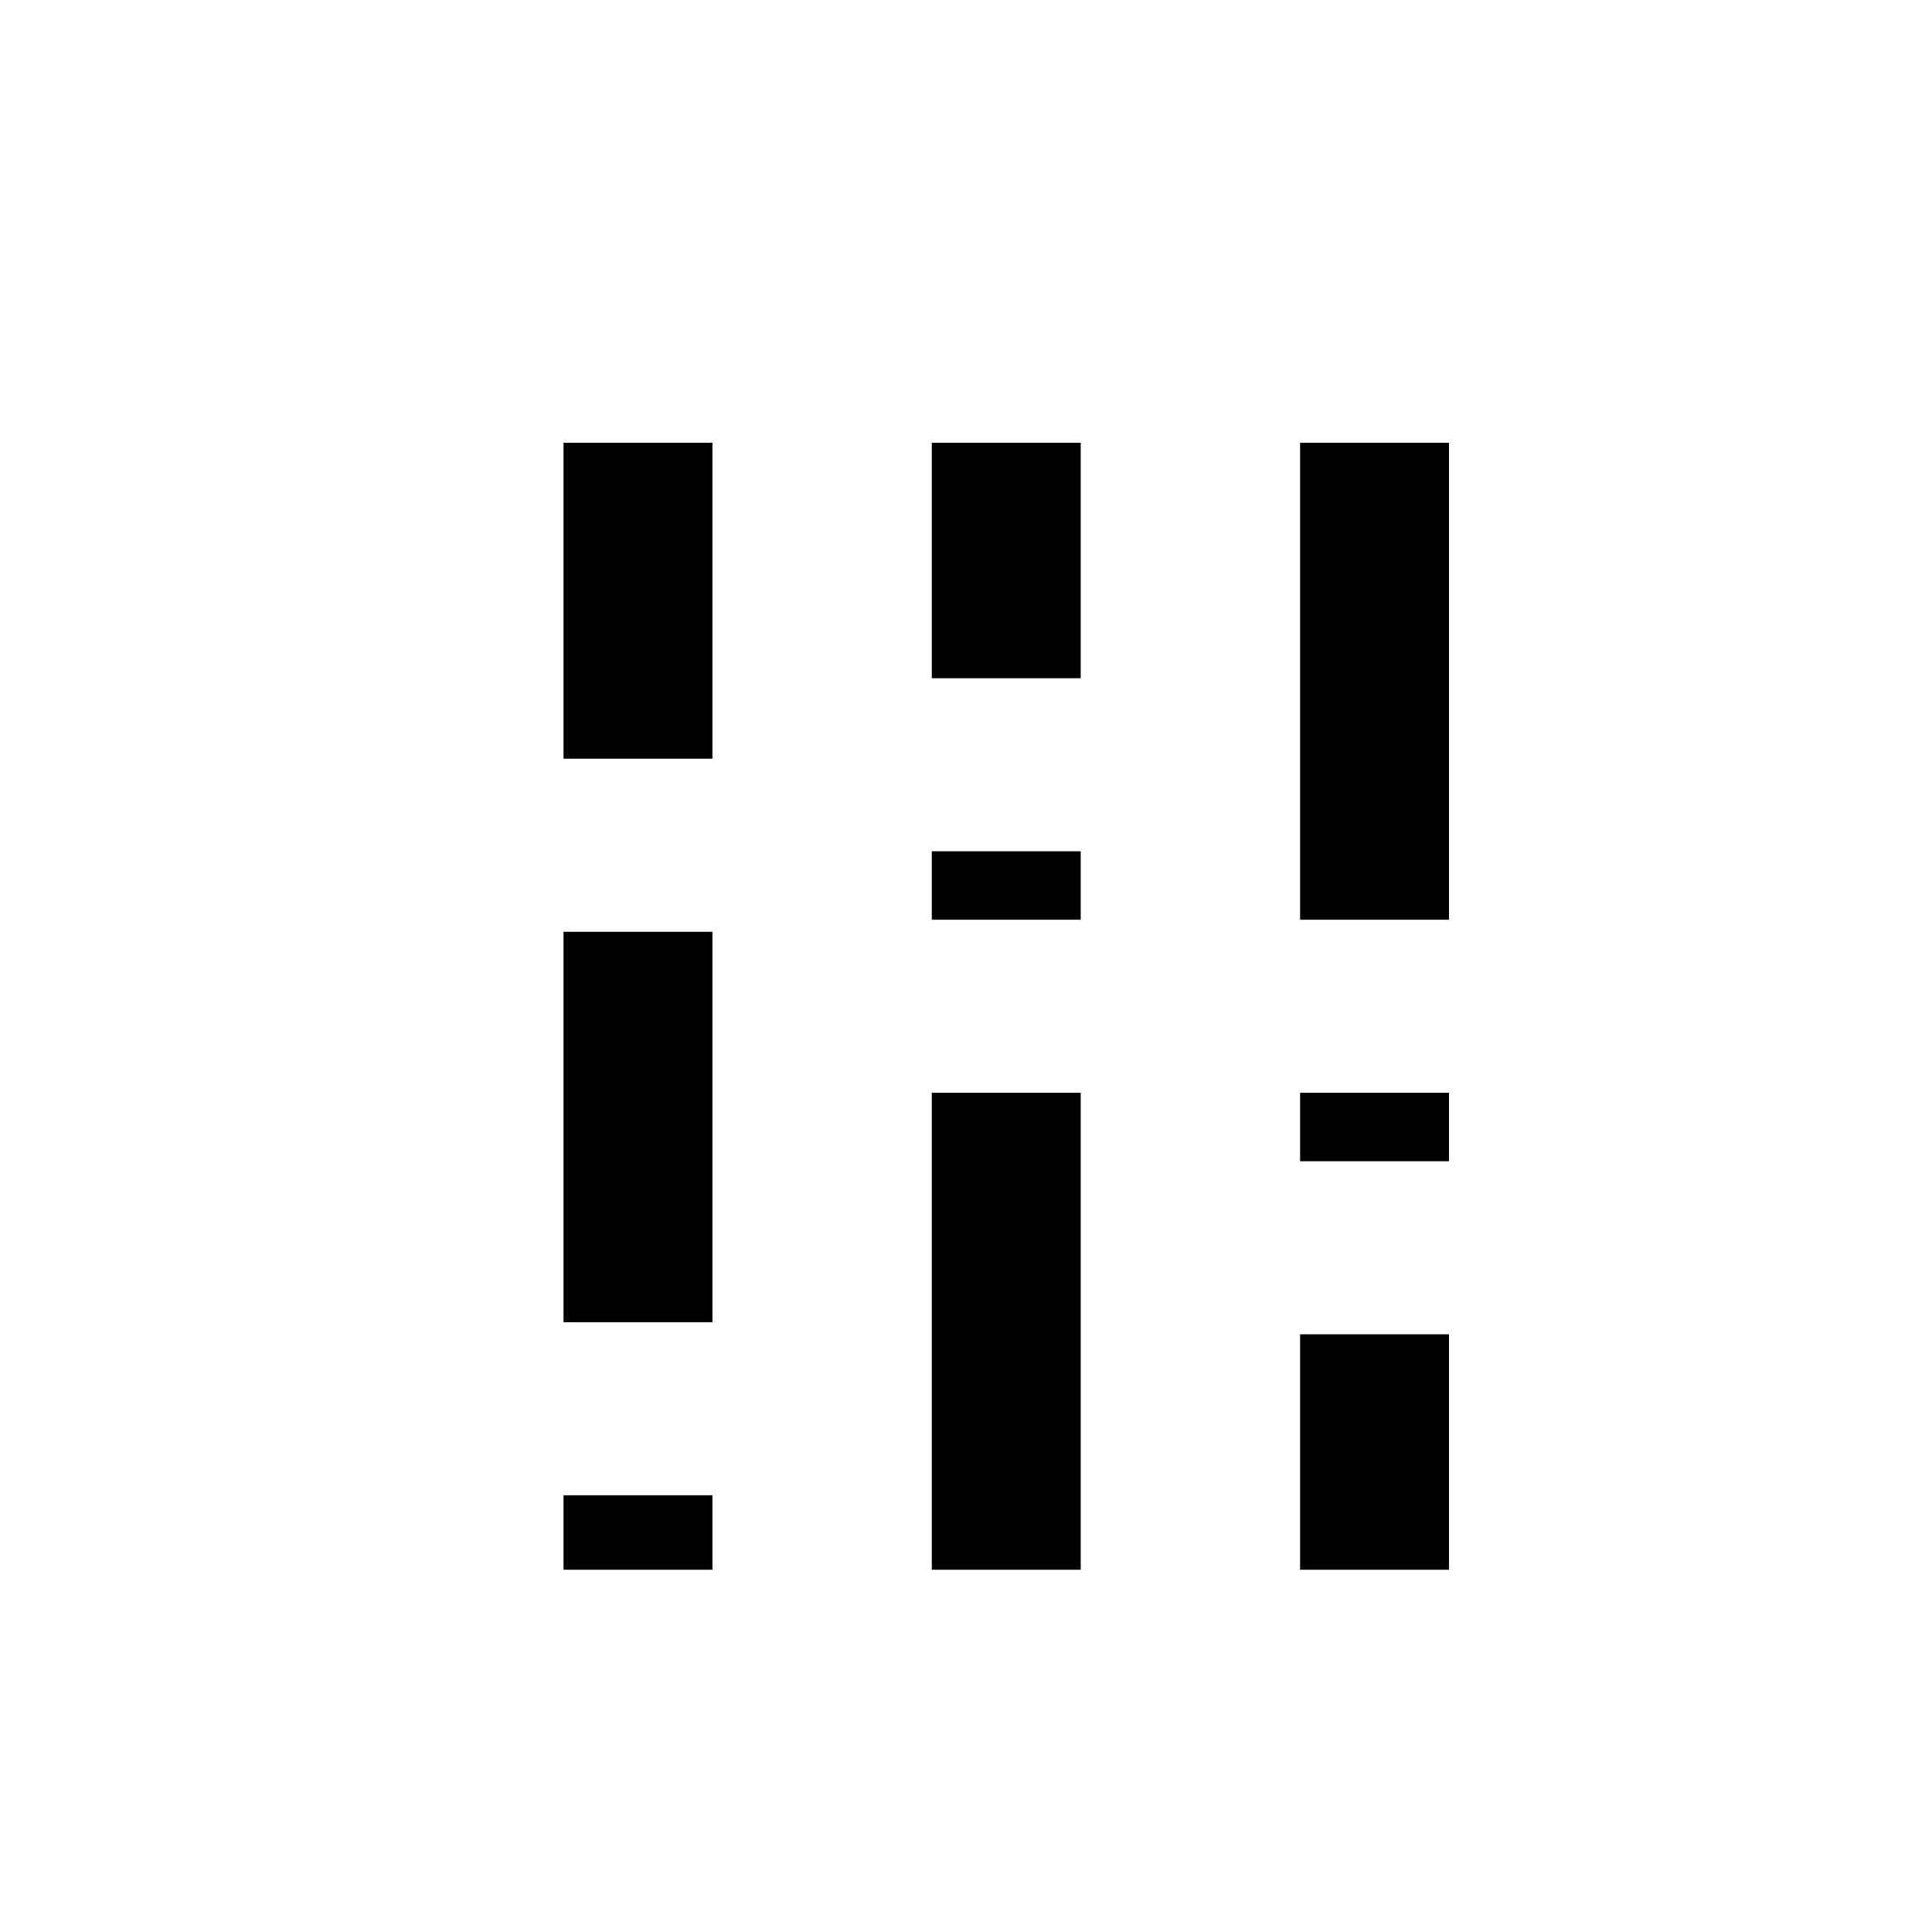 <svg xmlns="http://www.w3.org/2000/svg" height="40" width="40"><path d="M11.667 27.375V19.292H14.75V27.375ZM11.667 32.5V30.958H14.75V32.5ZM11.667 15.708V9.167H14.75V15.708ZM26.917 32.5V27.625H30V32.5ZM26.917 24.042V22.625H30V24.042ZM26.917 19.042V9.167H30V19.042ZM19.292 32.5V22.625H22.375V32.5ZM19.292 19.042V17.625H22.375V19.042ZM19.292 14.042V9.167H22.375V14.042Z"/></svg>